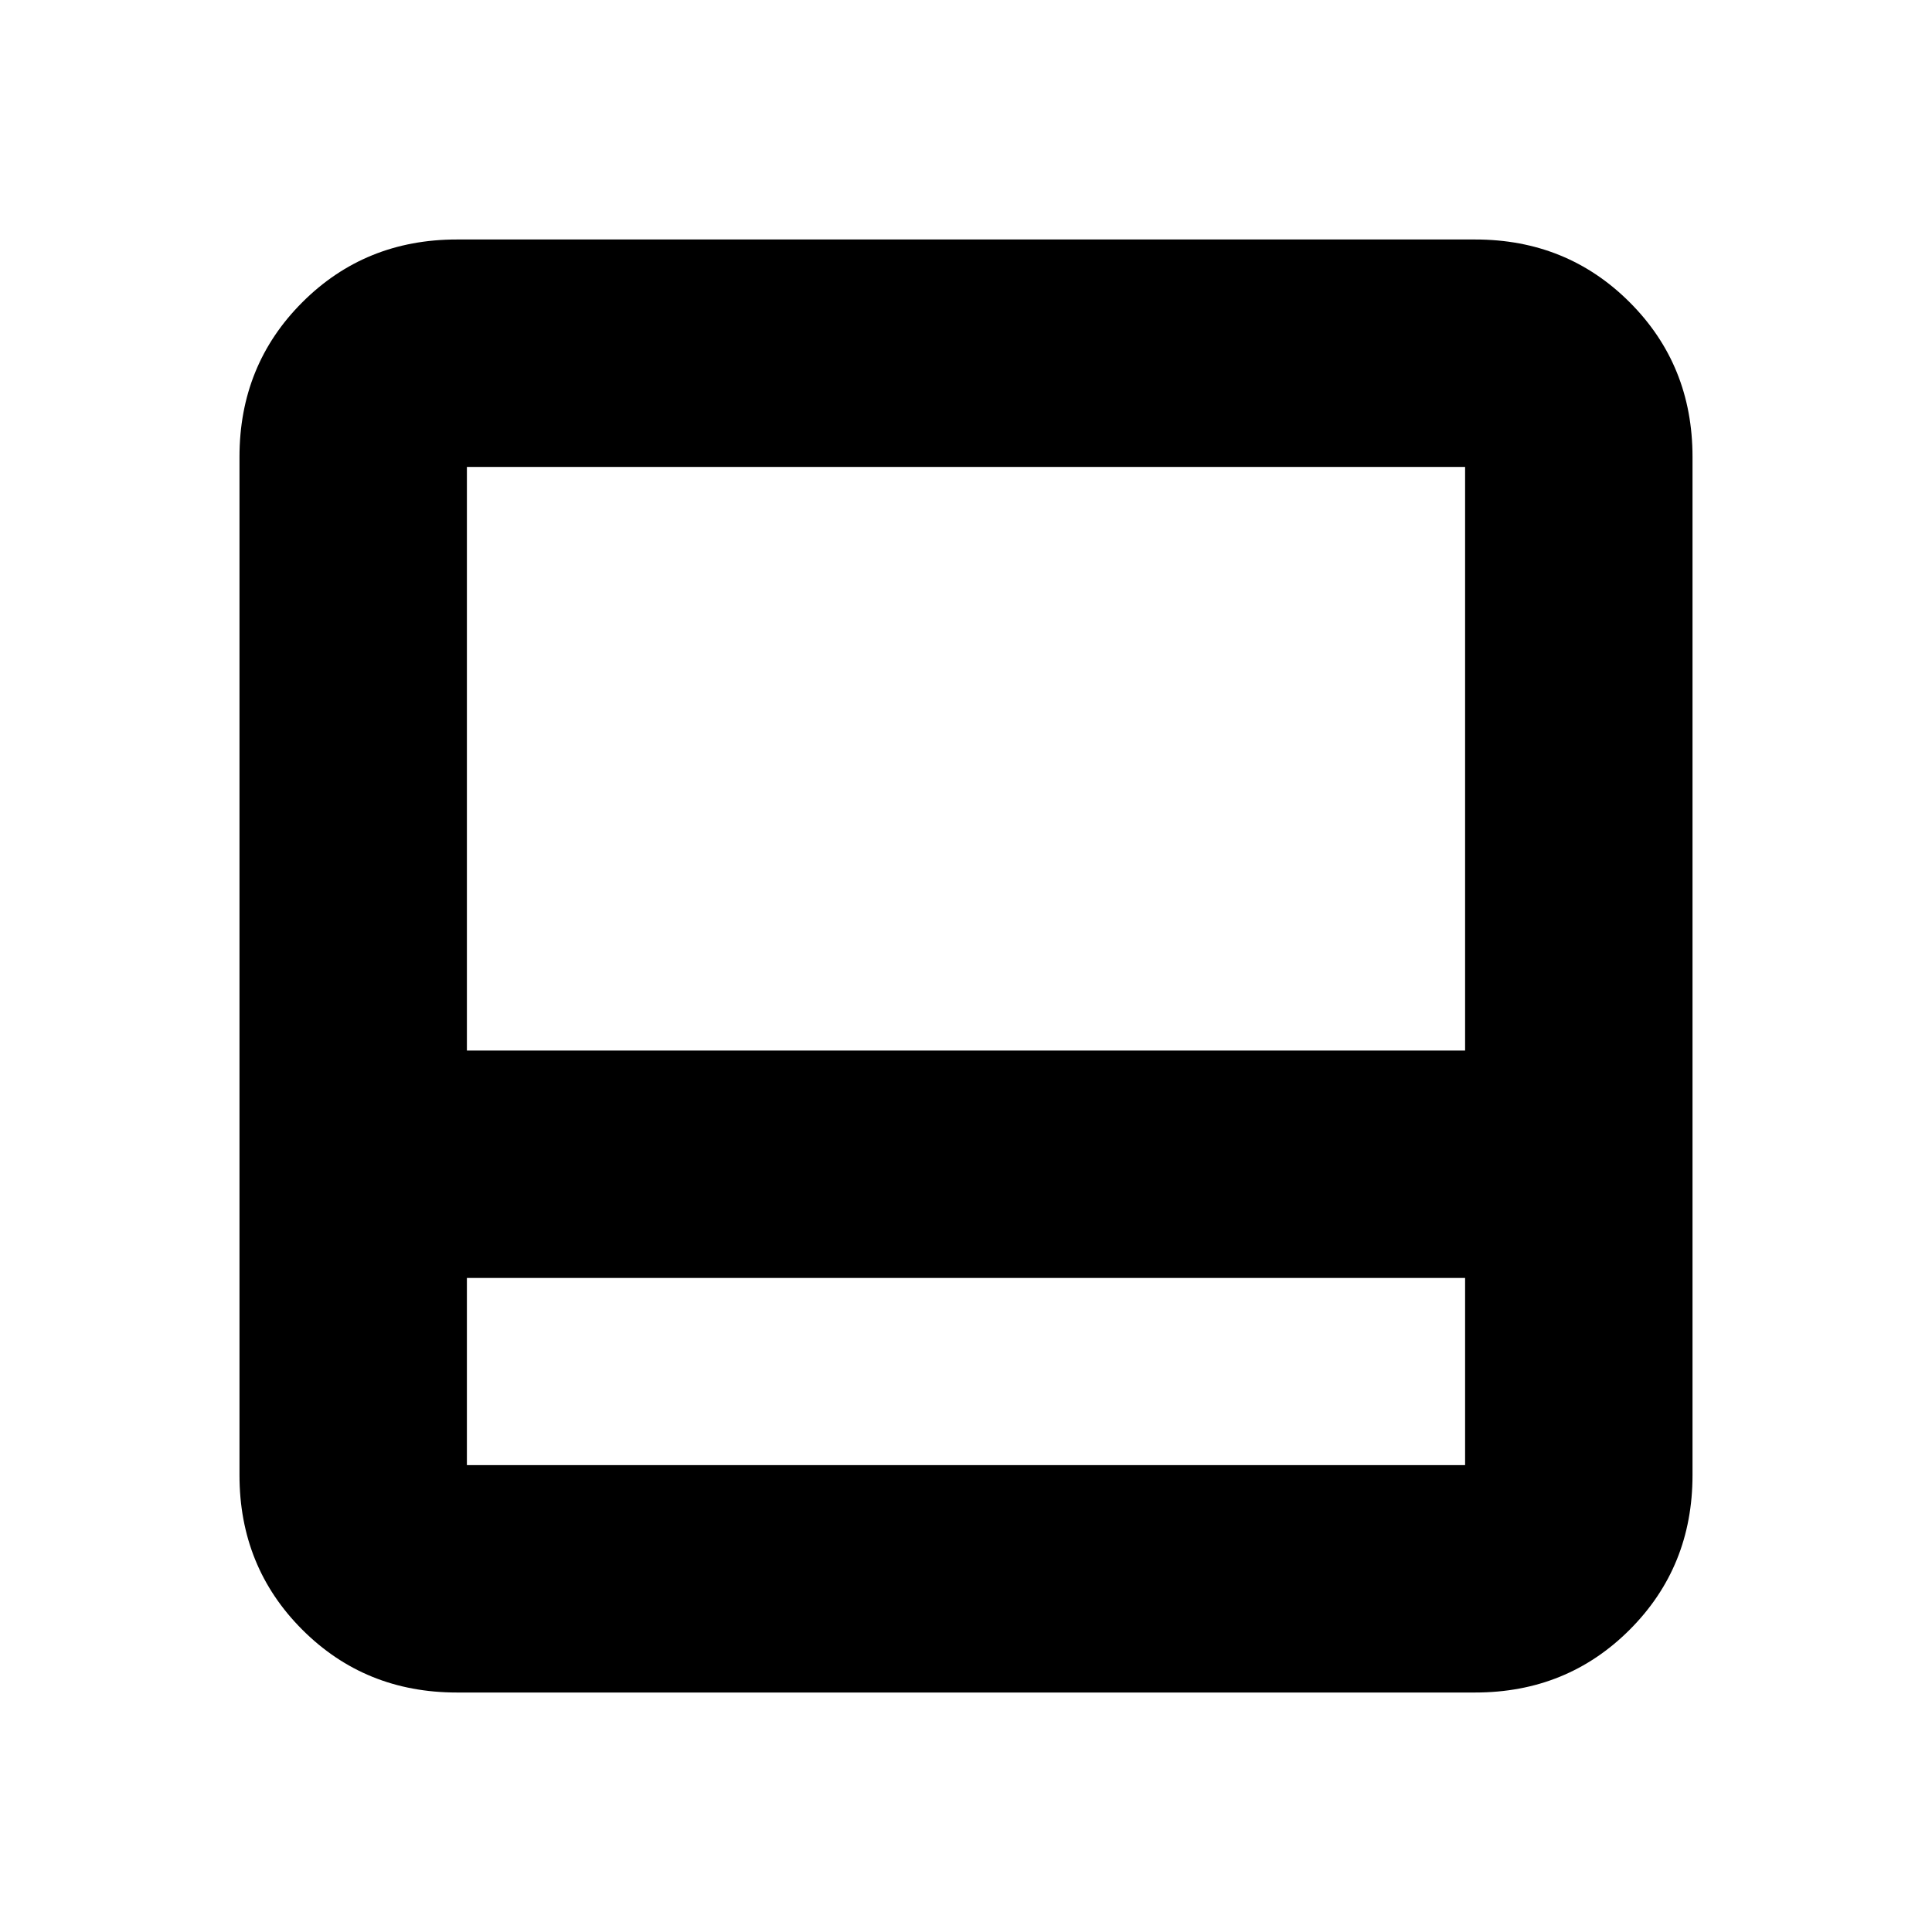 <svg xmlns="http://www.w3.org/2000/svg" height="20" viewBox="0 -960 960 960" width="20"><path d="M227-119q-45.57 0-76.79-31.21Q119-181.43 119-227v-506q0-45.58 31.21-76.79Q181.43-841 227-841h506q45.58 0 76.79 31.21Q841-778.58 841-733v506q0 45.57-31.21 76.79Q778.58-119 733-119H227Zm5-206v93h496v-93H232Zm0-113h496v-290H232v290Zm0 113v93-93Z"/></svg>